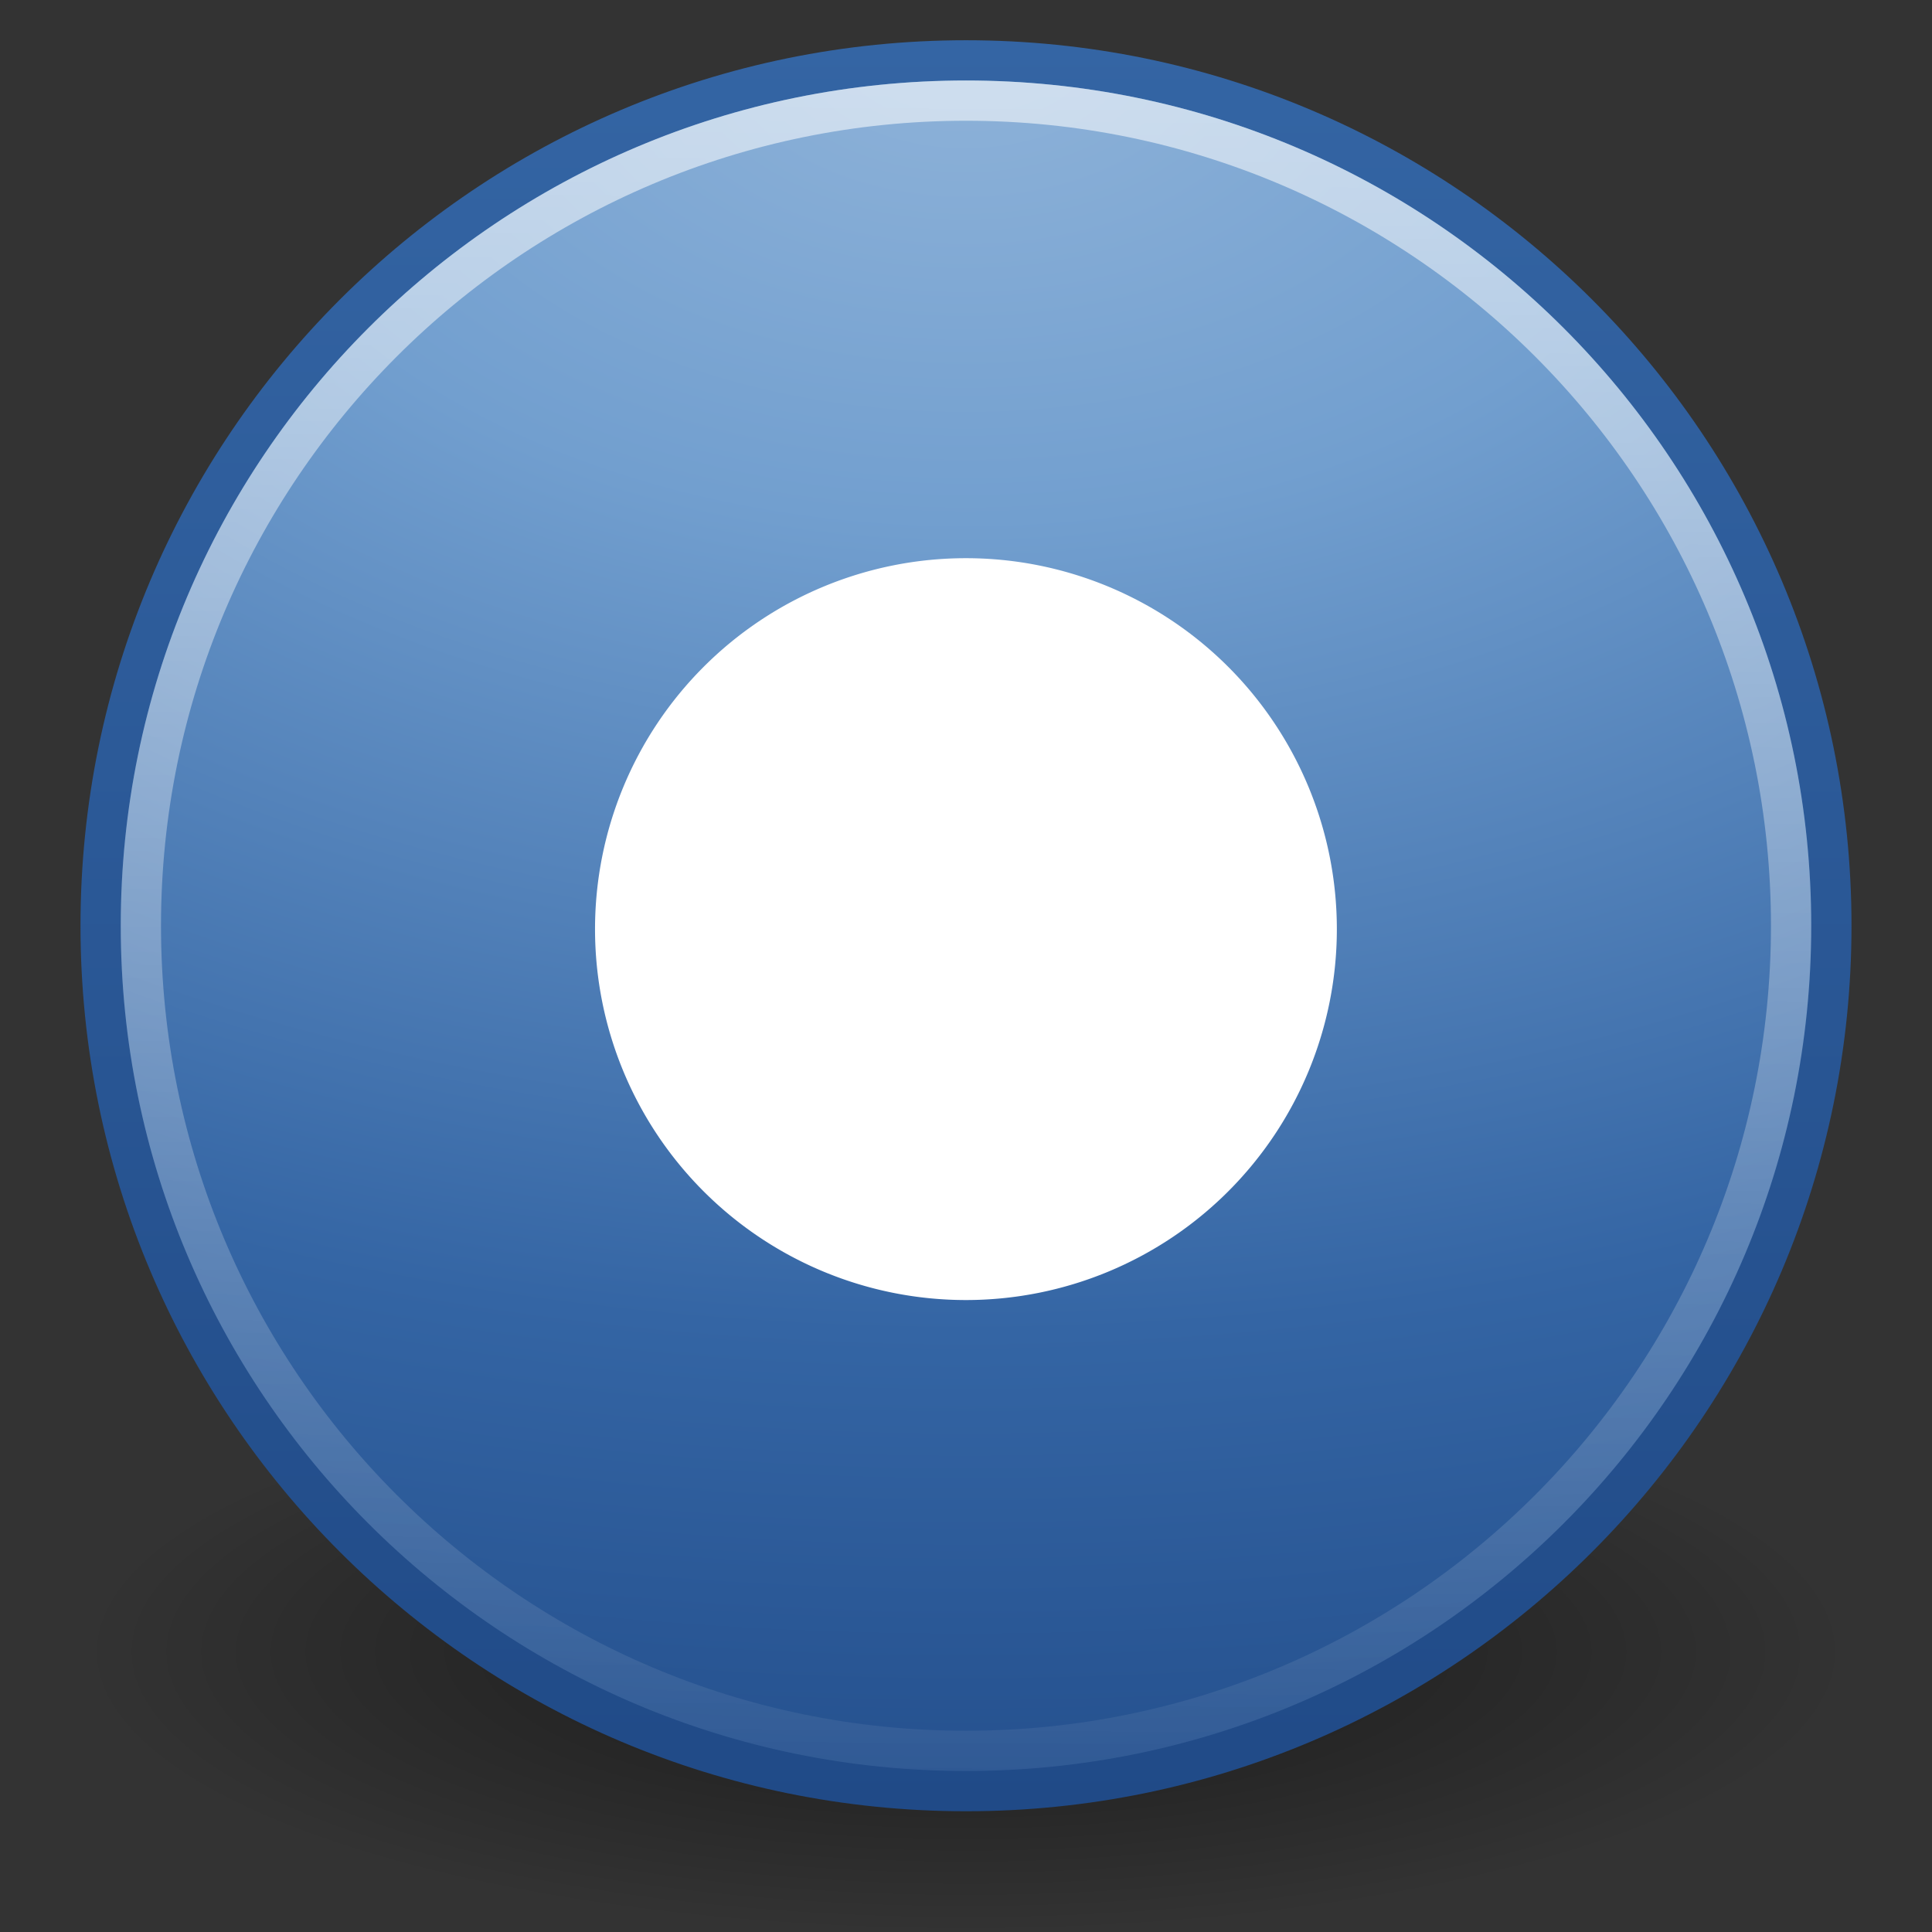 <?xml version="1.0" encoding="UTF-8" standalone="no"?>
<!-- Created with Inkscape (http://www.inkscape.org/) -->

<svg
   xmlns:dc="http://purl.org/dc/elements/1.1/"
   xmlns:cc="http://creativecommons.org/ns#"
   xmlns:rdf="http://www.w3.org/1999/02/22-rdf-syntax-ns#"
   xmlns:svg="http://www.w3.org/2000/svg"
   xmlns="http://www.w3.org/2000/svg"
   xmlns:xlink="http://www.w3.org/1999/xlink"
   xmlns:sodipodi="http://sodipodi.sourceforge.net/DTD/sodipodi-0.dtd"
   xmlns:inkscape="http://www.inkscape.org/namespaces/inkscape"
   width="48px"
   height="48px"
   id="svg7220"
   sodipodi:version="0.32"
   inkscape:version="0.47 r22583"
   sodipodi:docname="dialog-question.svg"
   inkscape:output_extension="org.inkscape.output.svg.inkscape"
   version="1.1">
  <rect width="100%" height="100%" fill="#333333" stroke="none"/>
  <defs
     id="defs7222">
    <inkscape:perspective
       sodipodi:type="inkscape:persp3d"
       inkscape:vp_x="0 : 24 : 1"
       inkscape:vp_y="0 : 1000 : 0"
       inkscape:vp_z="48 : 24 : 1"
       inkscape:persp3d-origin="24 : 16 : 1"
       id="perspective30" />
    <linearGradient
       inkscape:collect="always"
       id="linearGradient4873">
      <stop
         style="stop-color:#ffffff;stop-opacity:1;"
         offset="0"
         id="stop4875" />
      <stop
         style="stop-color:#ffffff;stop-opacity:0;"
         offset="1"
         id="stop4877" />
    </linearGradient>
    <linearGradient
       inkscape:collect="always"
       xlink:href="#linearGradient4873"
       id="linearGradient2704"
       gradientUnits="userSpaceOnUse"
       gradientTransform="matrix(2.344,0,0,2.344,-121.799,31.229)"
       x1="62.746"
       y1="-13.445"
       x2="62.609"
       y2="7.107" />
    <linearGradient
       id="linearGradient3811">
      <stop
         id="stop3813"
         offset="0"
         style="stop-color:#204a87;stop-opacity:1" />
      <stop
         id="stop3815"
         offset="1"
         style="stop-color:#3465a4;stop-opacity:1" />
    </linearGradient>
    <linearGradient
       inkscape:collect="always"
       xlink:href="#linearGradient3811"
       id="linearGradient3927"
       x1="15.047"
       y1="44.788"
       x2="15.047"
       y2="3.885"
       gradientUnits="userSpaceOnUse"
       gradientTransform="matrix(1.081,0,0,1.081,-1.508,-3.351)" />
    <linearGradient
       id="linearGradient5106">
      <stop
         style="stop-color:#8fb3d9;stop-opacity:1"
         offset="0"
         id="stop5108" />
      <stop
         id="stop8208"
         offset="0.253"
         style="stop-color:#729fcf;stop-opacity:1" />
      <stop
         style="stop-color:#3465a4;stop-opacity:1"
         offset="0.683"
         id="stop8210" />
      <stop
         style="stop-color:#204a87;stop-opacity:1"
         offset="1"
         id="stop5110" />
    </linearGradient>
    <radialGradient
       inkscape:collect="always"
       xlink:href="#linearGradient5106"
       id="radialGradient2707"
       gradientUnits="userSpaceOnUse"
       gradientTransform="matrix(-7.566,-6.219707e-7,3.9644633e-7,-4.823,494.609,-26.555)"
       cx="62.202"
       cy="-5.713"
       fx="62.202"
       fy="-5.713"
       r="9.755" />
    <linearGradient
       id="linearGradient10691"
       inkscape:collect="always">
      <stop
         id="stop10693"
         offset="0"
         style="stop-color:#000000;stop-opacity:1;" />
      <stop
         id="stop10695"
         offset="1"
         style="stop-color:#000000;stop-opacity:0;" />
    </linearGradient>
    <radialGradient
       inkscape:collect="always"
       xlink:href="#linearGradient10691"
       id="radialGradient3080"
       gradientUnits="userSpaceOnUse"
       gradientTransform="scale(1.902,0.526)"
       cx="6.703"
       cy="73.616"
       fx="6.703"
       fy="73.616"
       r="7.228" />
  </defs>
  <sodipodi:namedview
     id="base"
     pagecolor="#ffffff"
     bordercolor="#666666"
     borderopacity="1.0"
     inkscape:pageopacity="0.0"
     inkscape:pageshadow="2"
     inkscape:zoom="7"
     inkscape:cx="5.0714286"
     inkscape:cy="21.857143"
     inkscape:current-layer="layer1"
     showgrid="true"
     inkscape:grid-bbox="true"
     inkscape:document-units="px"
     inkscape:window-width="1280"
     inkscape:window-height="751"
     inkscape:window-x="0"
     inkscape:window-y="0"
     inkscape:window-maximized="1" />
  <g
     id="layer1"
     inkscape:label="Layer 1"
     inkscape:groupmode="layer">
    <path
       transform="matrix(1.6,0,0,1.842,3.6,-30.289)"
       d="M 26.5,38.7 A 13.75,3.8 0 1 1 -1,38.7 A 13.75,3.8 0 1 1 26.5,38.7 z"
       sodipodi:ry="3.8"
       sodipodi:rx="13.75"
       sodipodi:cy="38.700001"
       sodipodi:cx="12.75"
       id="path2625"
       style="opacity:0.5;fill:url(#radialGradient3080);fill-opacity:1;fill-rule:nonzero;stroke:none;stroke-width:0.8;stroke-linecap:butt;stroke-linejoin:miter;marker:none;marker-start:none;marker-mid:none;marker-end:none;stroke-miterlimit:4;stroke-dashoffset:0;stroke-opacity:1;visibility:visible;display:inline;overflow:visible"
       sodipodi:type="arc" />
    <path
       style="fill:url(#radialGradient2707);fill-opacity:1;fill-rule:nonzero;stroke:url(#linearGradient3927);stroke-width:1;stroke-miterlimit:4;stroke-dasharray:none"
       d="M 45.5,22.999 C 45.5,34.874 35.873,44.5 24,44.5 C 12.126,44.5 2.5,34.874 2.5,22.999 C 2.5,11.125 12.126,1.5 24,1.5 C 35.873,1.5 45.5,11.125 45.5,22.999 L 45.5,22.999 z"
       id="path6495" />
    <path
       id="path8655"
       d="M 44.499,22.999 C 44.499,34.321 35.32,43.5 24,43.5 C 12.678,43.5 3.5,34.321 3.5,22.999 C 3.5,11.678 12.678,2.5 24,2.5 C 35.32,2.5 44.499,11.678 44.499,22.999 L 44.499,22.999 z"
       style="opacity:0.6;fill:none;fill-opacity:1;fill-rule:nonzero;stroke:url(#linearGradient2704);stroke-width:1;stroke-miterlimit:4;stroke-dasharray:none;stroke-opacity:1" />
    <path
       sodipodi:type="arc"
       style="fill:#ffffff;fill-opacity:1;stroke:none"
       id="path8287"
       sodipodi:cx="18.4417"
       sodipodi:cy="34.547359"
       sodipodi:rx="2.2272584"
       sodipodi:ry="2.4054391"
       d="m 20.669,34.547 a 2.227,2.405 0 1 1 -4.455,0 2.227,2.405 0 1 1 4.455,0 z"
       transform="matrix(4.137,0,0,3.831,-52.294,-109.266)" />
  </g>
</svg>
